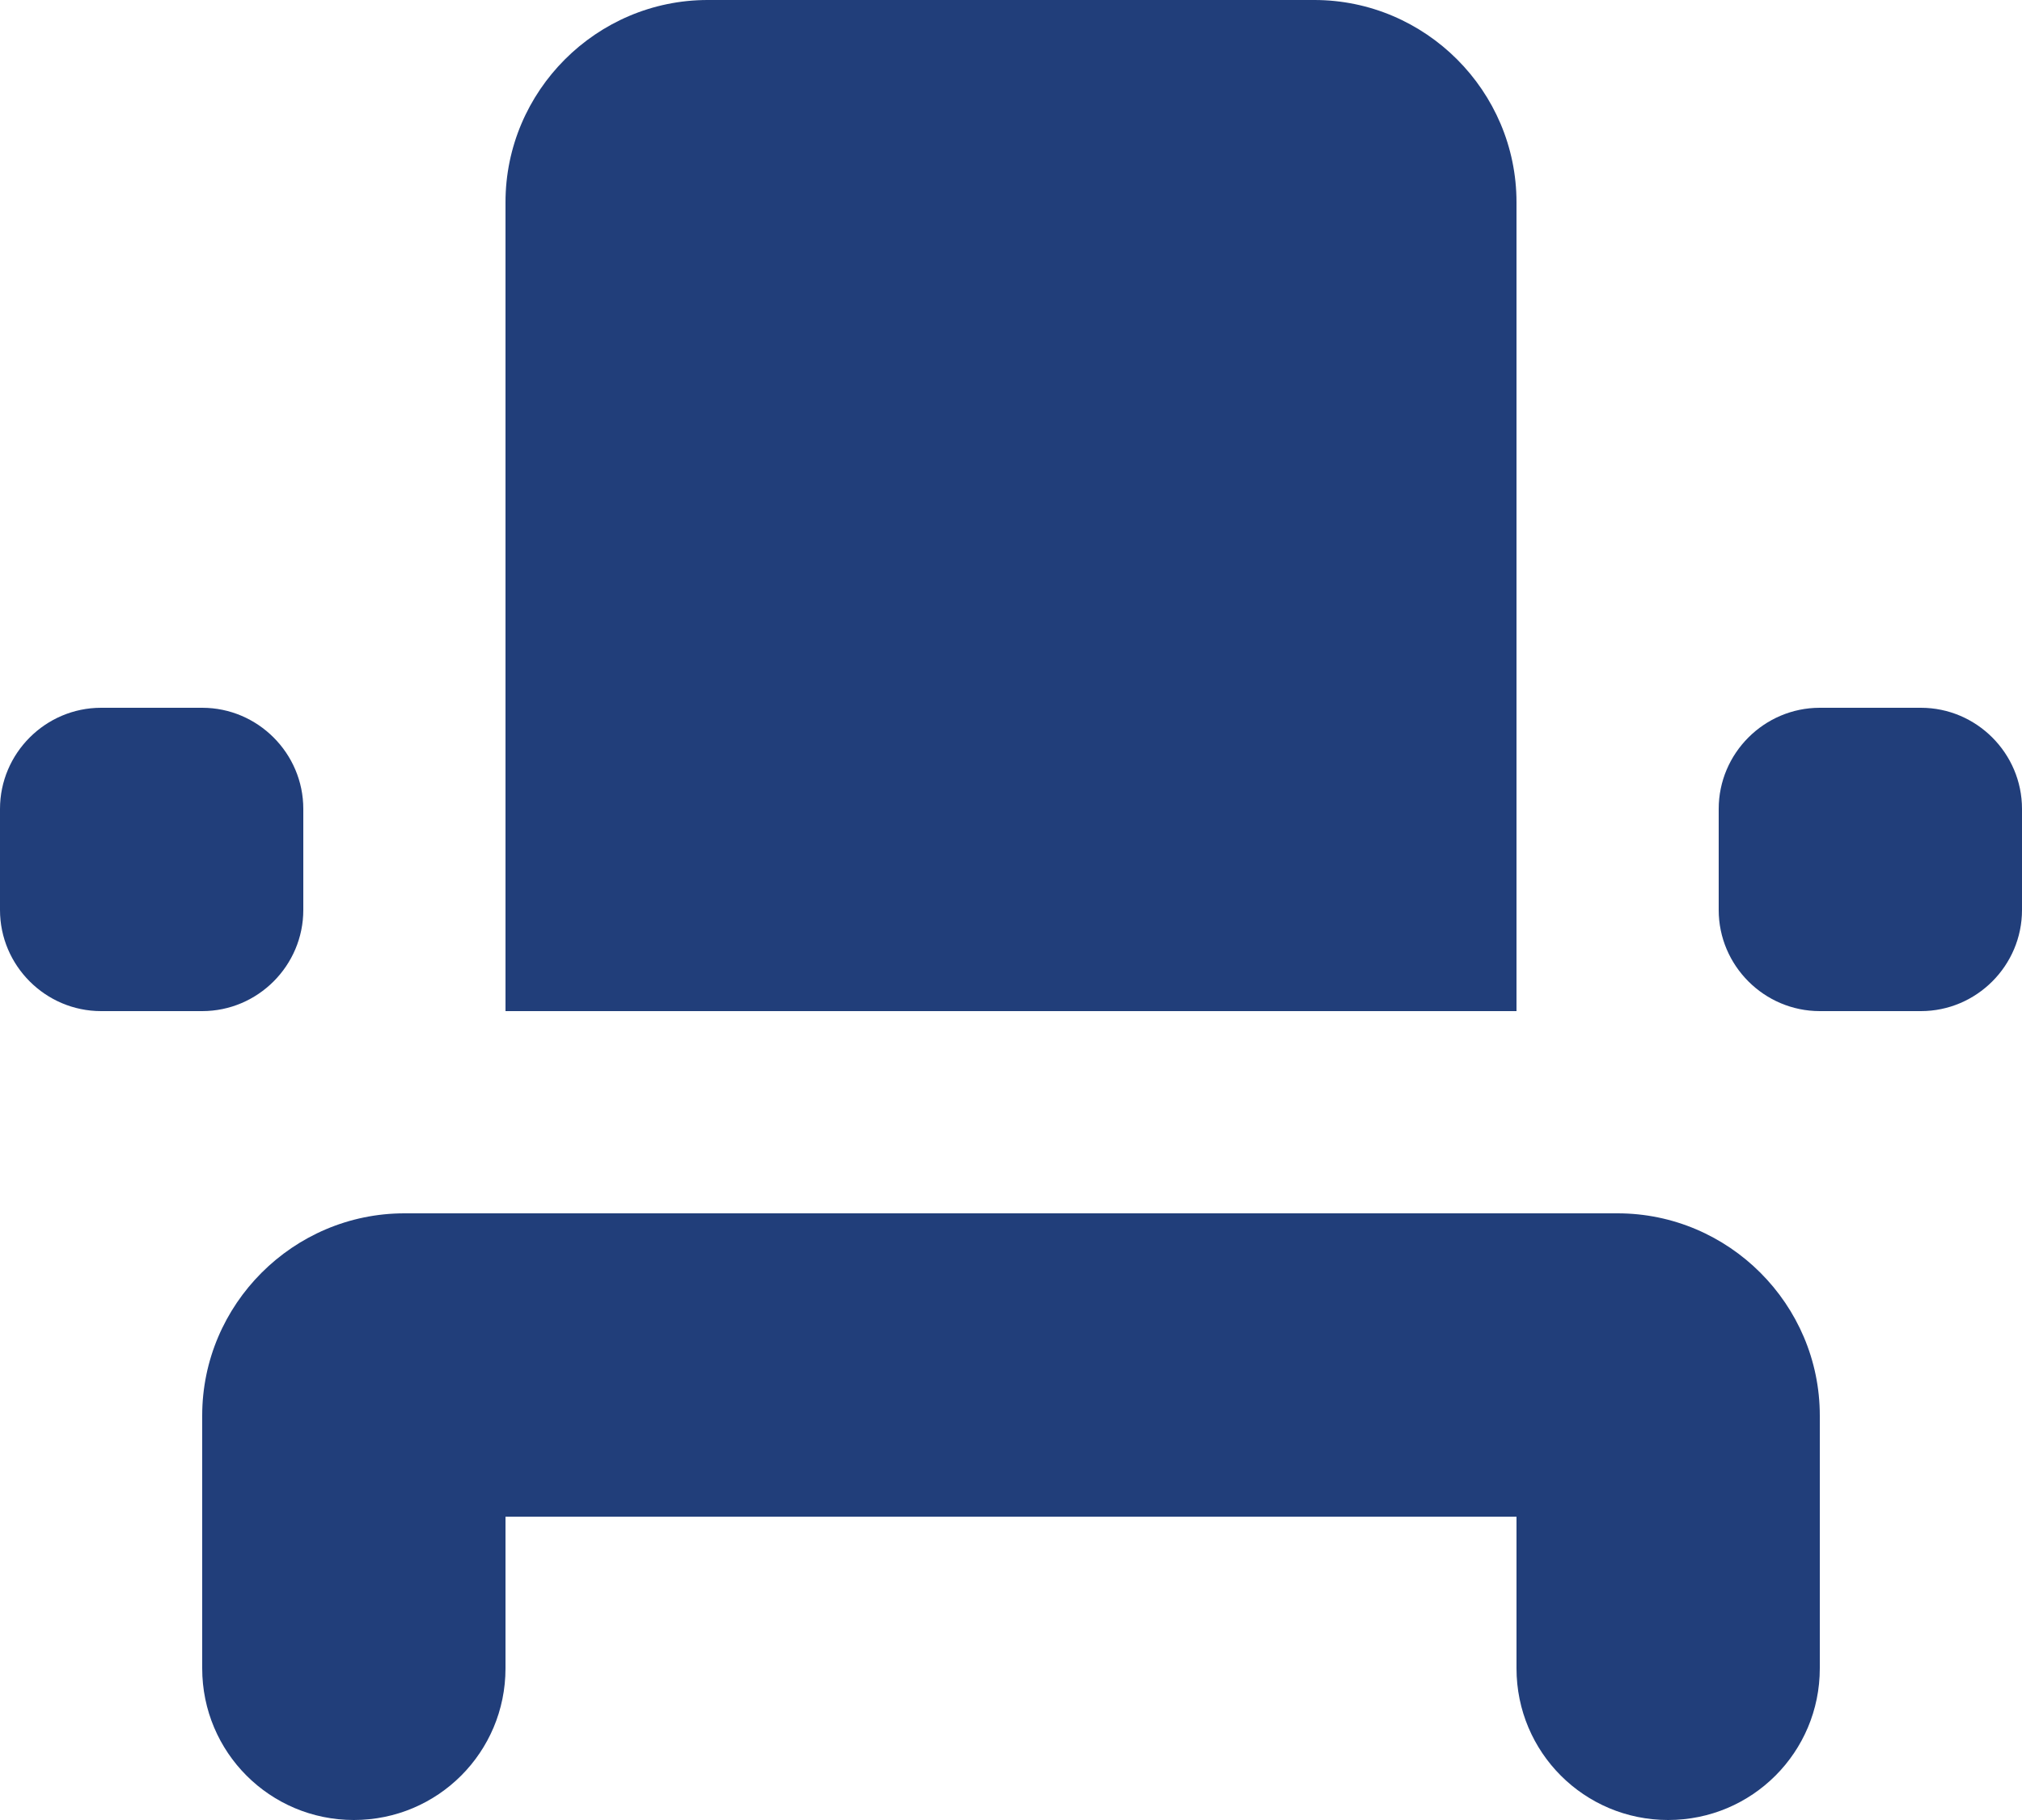 <svg width="20" height="18" viewBox="0 0 20 18" fill="none" xmlns="http://www.w3.org/2000/svg">
<path d="M3.5 18C4.33 18 5 17.33 5 16.5V15H15V16.5C15 17.33 15.67 18 16.5 18C17.33 18 18 17.33 18 16.5V14C18 12.9 17.1 12 16 12H4C2.9 12 2 12.9 2 14V16.5C2 17.33 2.67 18 3.5 18ZM18 7H19C19.55 7 20 7.45 20 8V9C20 9.55 19.55 10 19 10H18C17.45 10 17 9.55 17 9V8C17 7.45 17.45 7 18 7ZM1 7H2C2.55 7 3 7.45 3 8V9C3 9.55 2.55 10 2 10H1C0.45 10 0 9.55 0 9V8C0 7.45 0.45 7 1 7ZM15 10H5V2C5 0.9 5.9 0 7 0H13C14.1 0 15 0.9 15 2V10Z" fill="#213E7A"/>
</svg>
